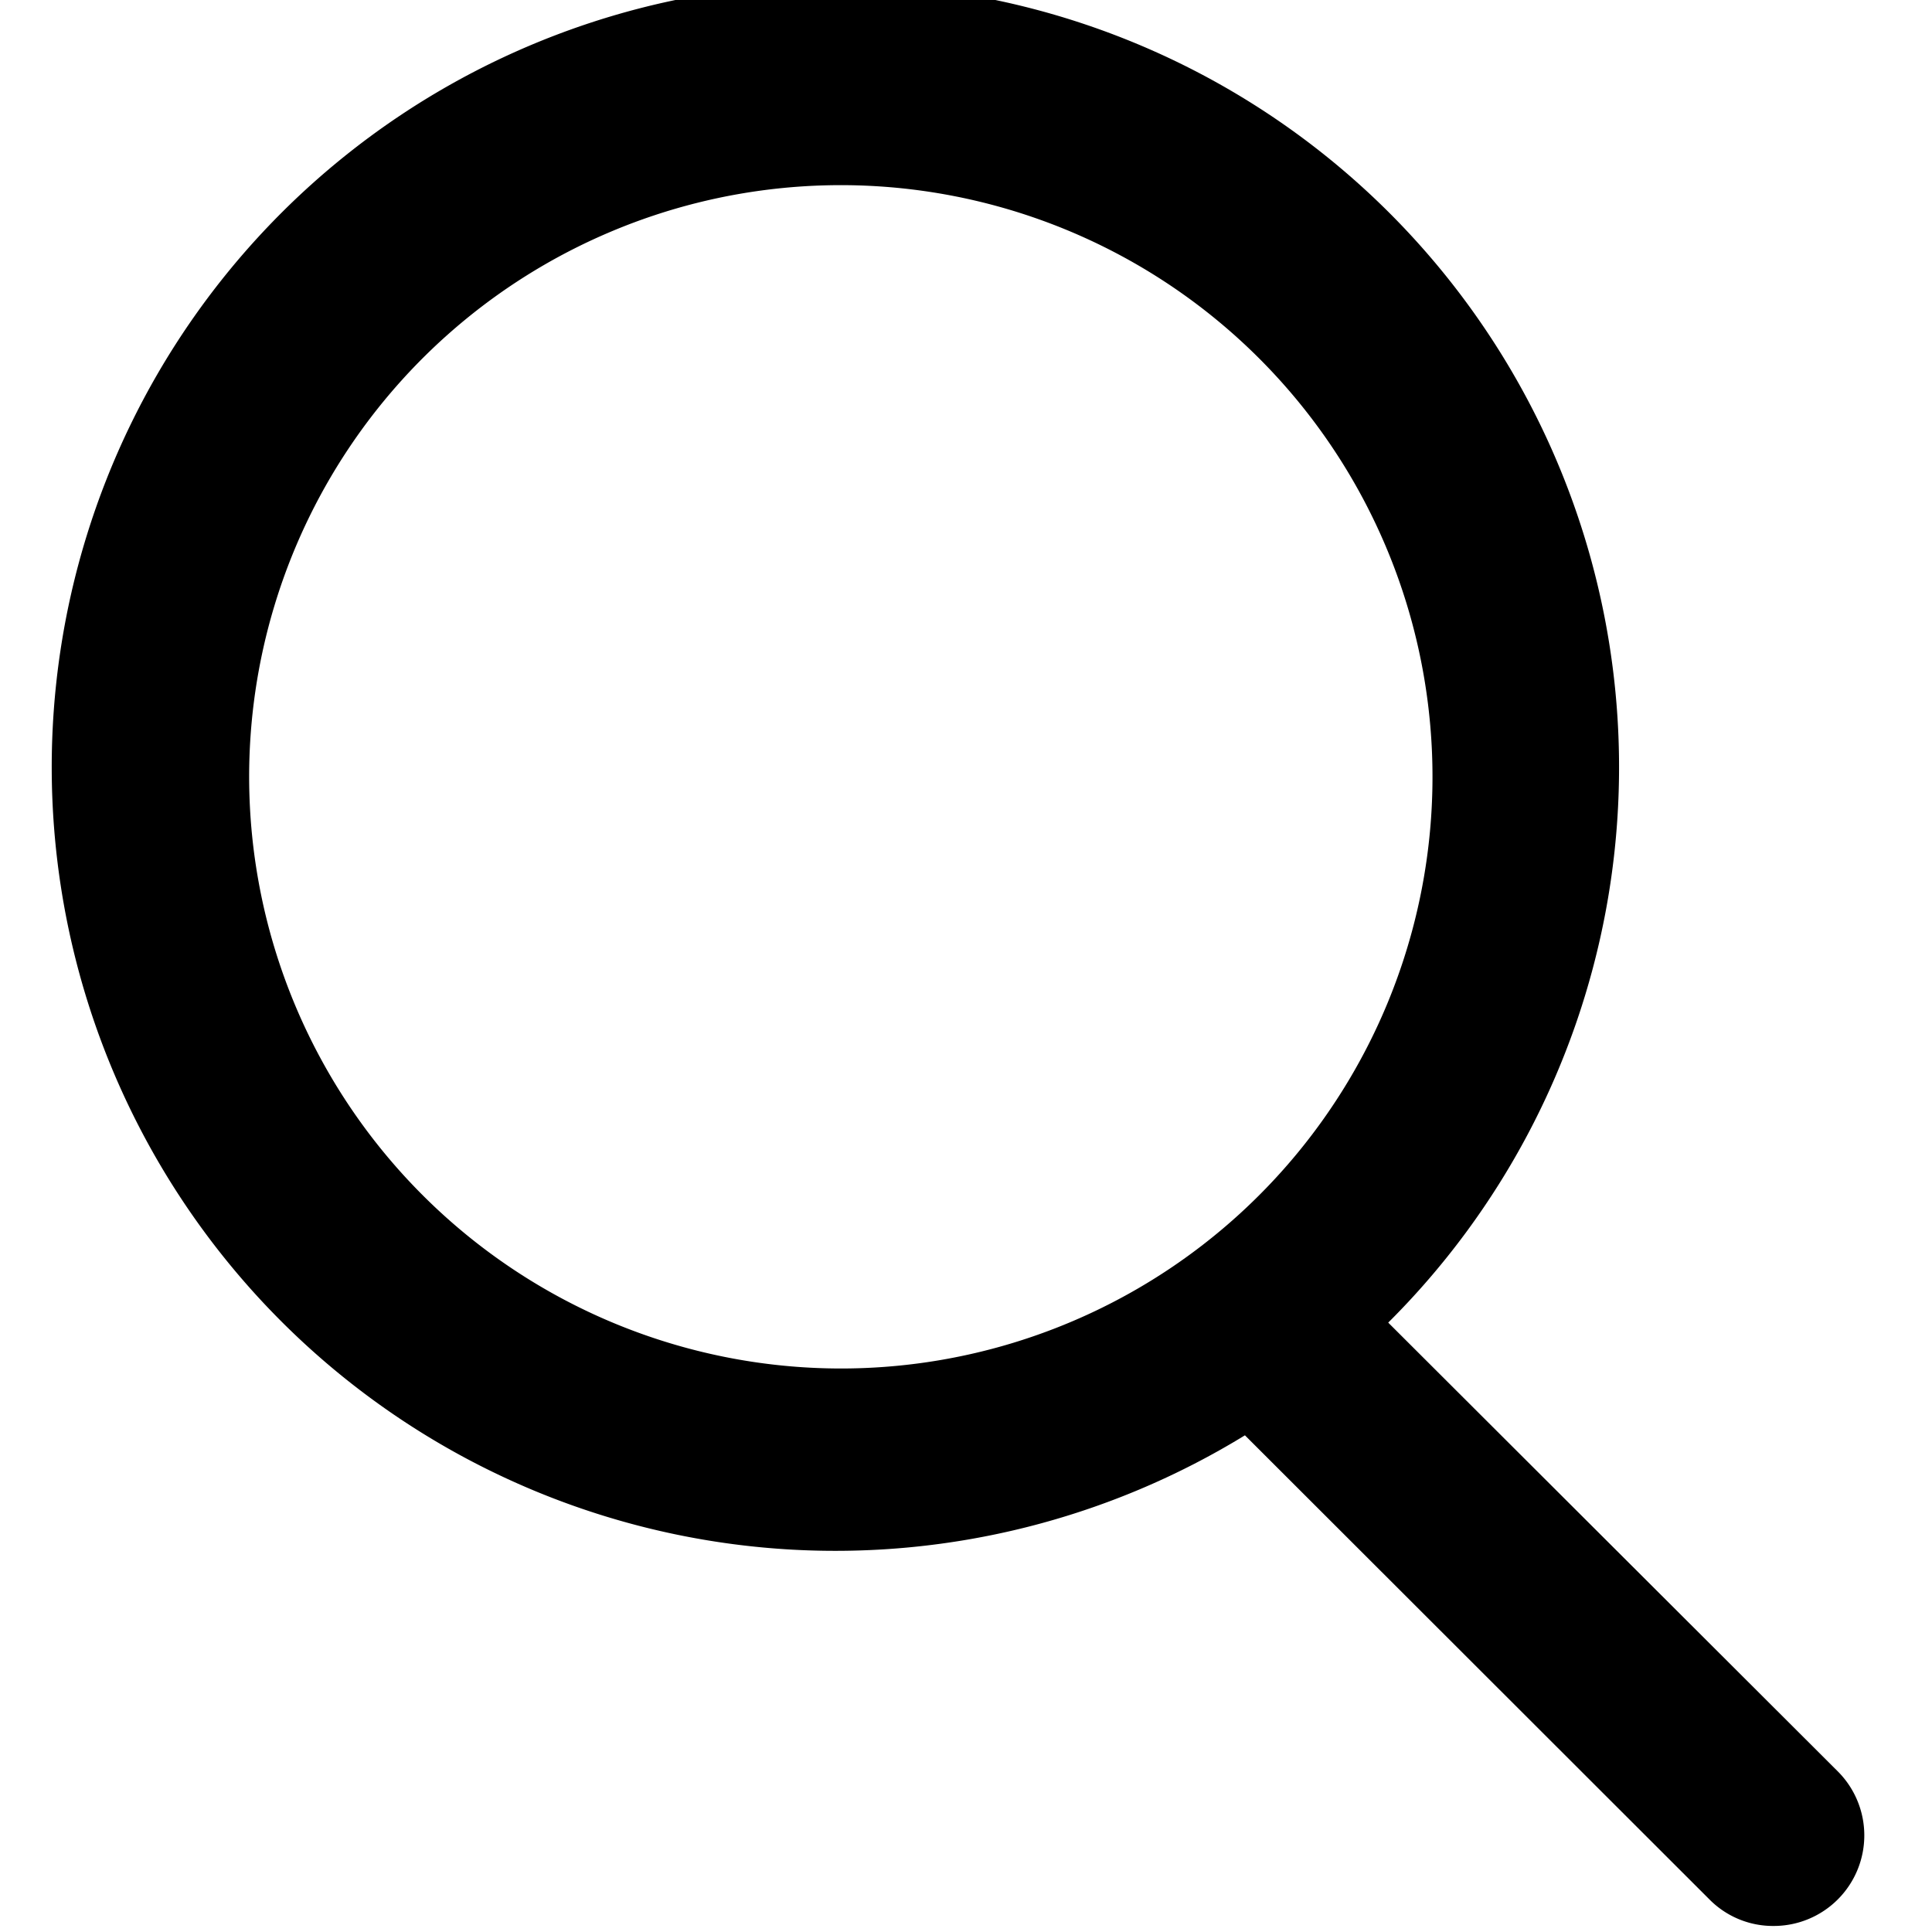 <svg id="Layer_1" data-name="Layer 1" xmlns="http://www.w3.org/2000/svg" viewBox="0 0 48 48"><path d="M45.65,44,34.49,32.86a19.47,19.47,0,1,0-3.56,2.8L42.47,47.19a2.22,2.22,0,0,0,1.59.66A2.25,2.25,0,0,0,45.65,44ZM6.19,19.34A14.7,14.7,0,1,1,20.88,34,14.71,14.71,0,0,1,6.19,19.34Z"/></svg>